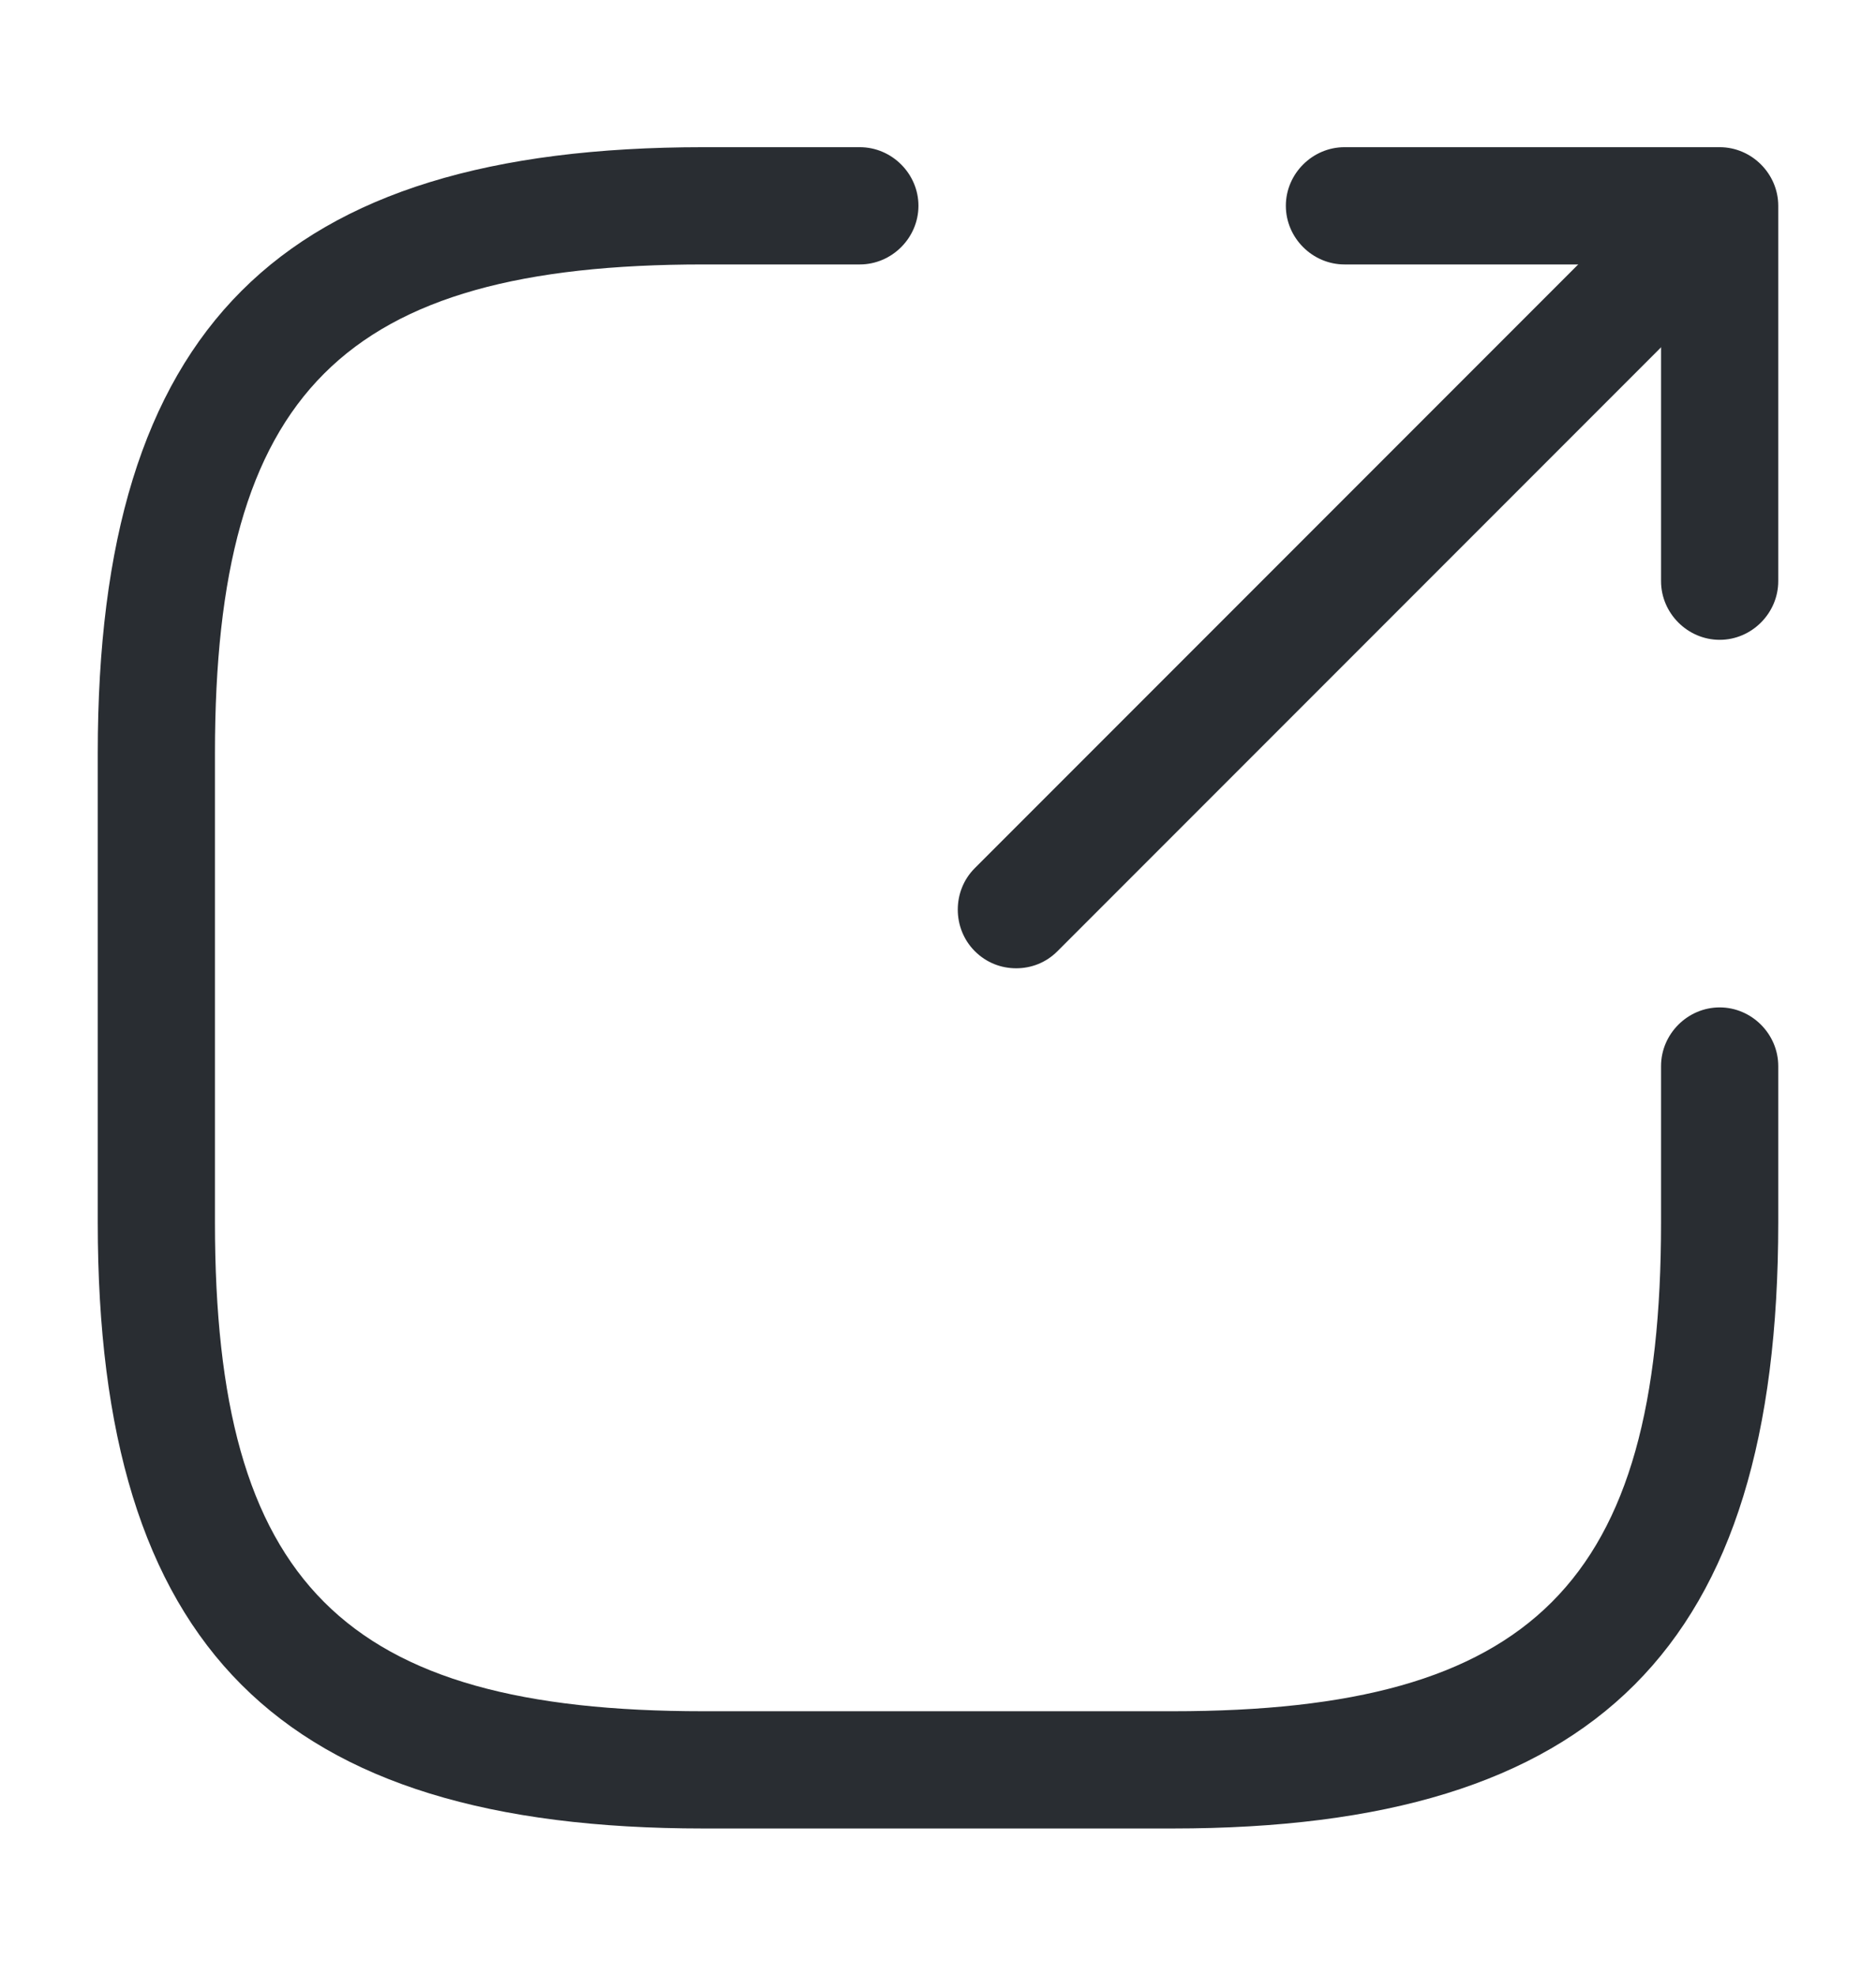 <svg width="19" height="20" viewBox="0 0 19 20" fill="none" xmlns="http://www.w3.org/2000/svg">
<path d="M10.292 9.802C10.141 9.802 9.991 9.747 9.872 9.628C9.643 9.398 9.643 9.018 9.872 8.789L16.364 2.297C16.593 2.068 16.973 2.068 17.203 2.297C17.433 2.527 17.433 2.907 17.203 3.136L10.711 9.628C10.593 9.747 10.442 9.802 10.292 9.802Z" fill="#292D32"/>
<path d="M17.417 6.477C17.092 6.477 16.823 6.208 16.823 5.883V2.677H13.617C13.292 2.677 13.023 2.408 13.023 2.083C13.023 1.759 13.292 1.49 13.617 1.49H17.417C17.741 1.49 18.01 1.759 18.01 2.083V5.883C18.01 6.208 17.741 6.477 17.417 6.477Z" fill="#292D32"/>
<path d="M11.875 18.51H7.125C2.826 18.51 0.99 16.674 0.99 12.375V7.625C0.99 3.326 2.826 1.49 7.125 1.49H8.708C9.033 1.49 9.302 1.759 9.302 2.083C9.302 2.408 9.033 2.677 8.708 2.677H7.125C3.475 2.677 2.177 3.975 2.177 7.625V12.375C2.177 16.024 3.475 17.323 7.125 17.323H11.875C15.524 17.323 16.823 16.024 16.823 12.375V10.792C16.823 10.467 17.092 10.198 17.417 10.198C17.741 10.198 18.01 10.467 18.01 10.792V12.375C18.01 16.674 16.174 18.51 11.875 18.51Z" fill="#292D32"/>
</svg>
